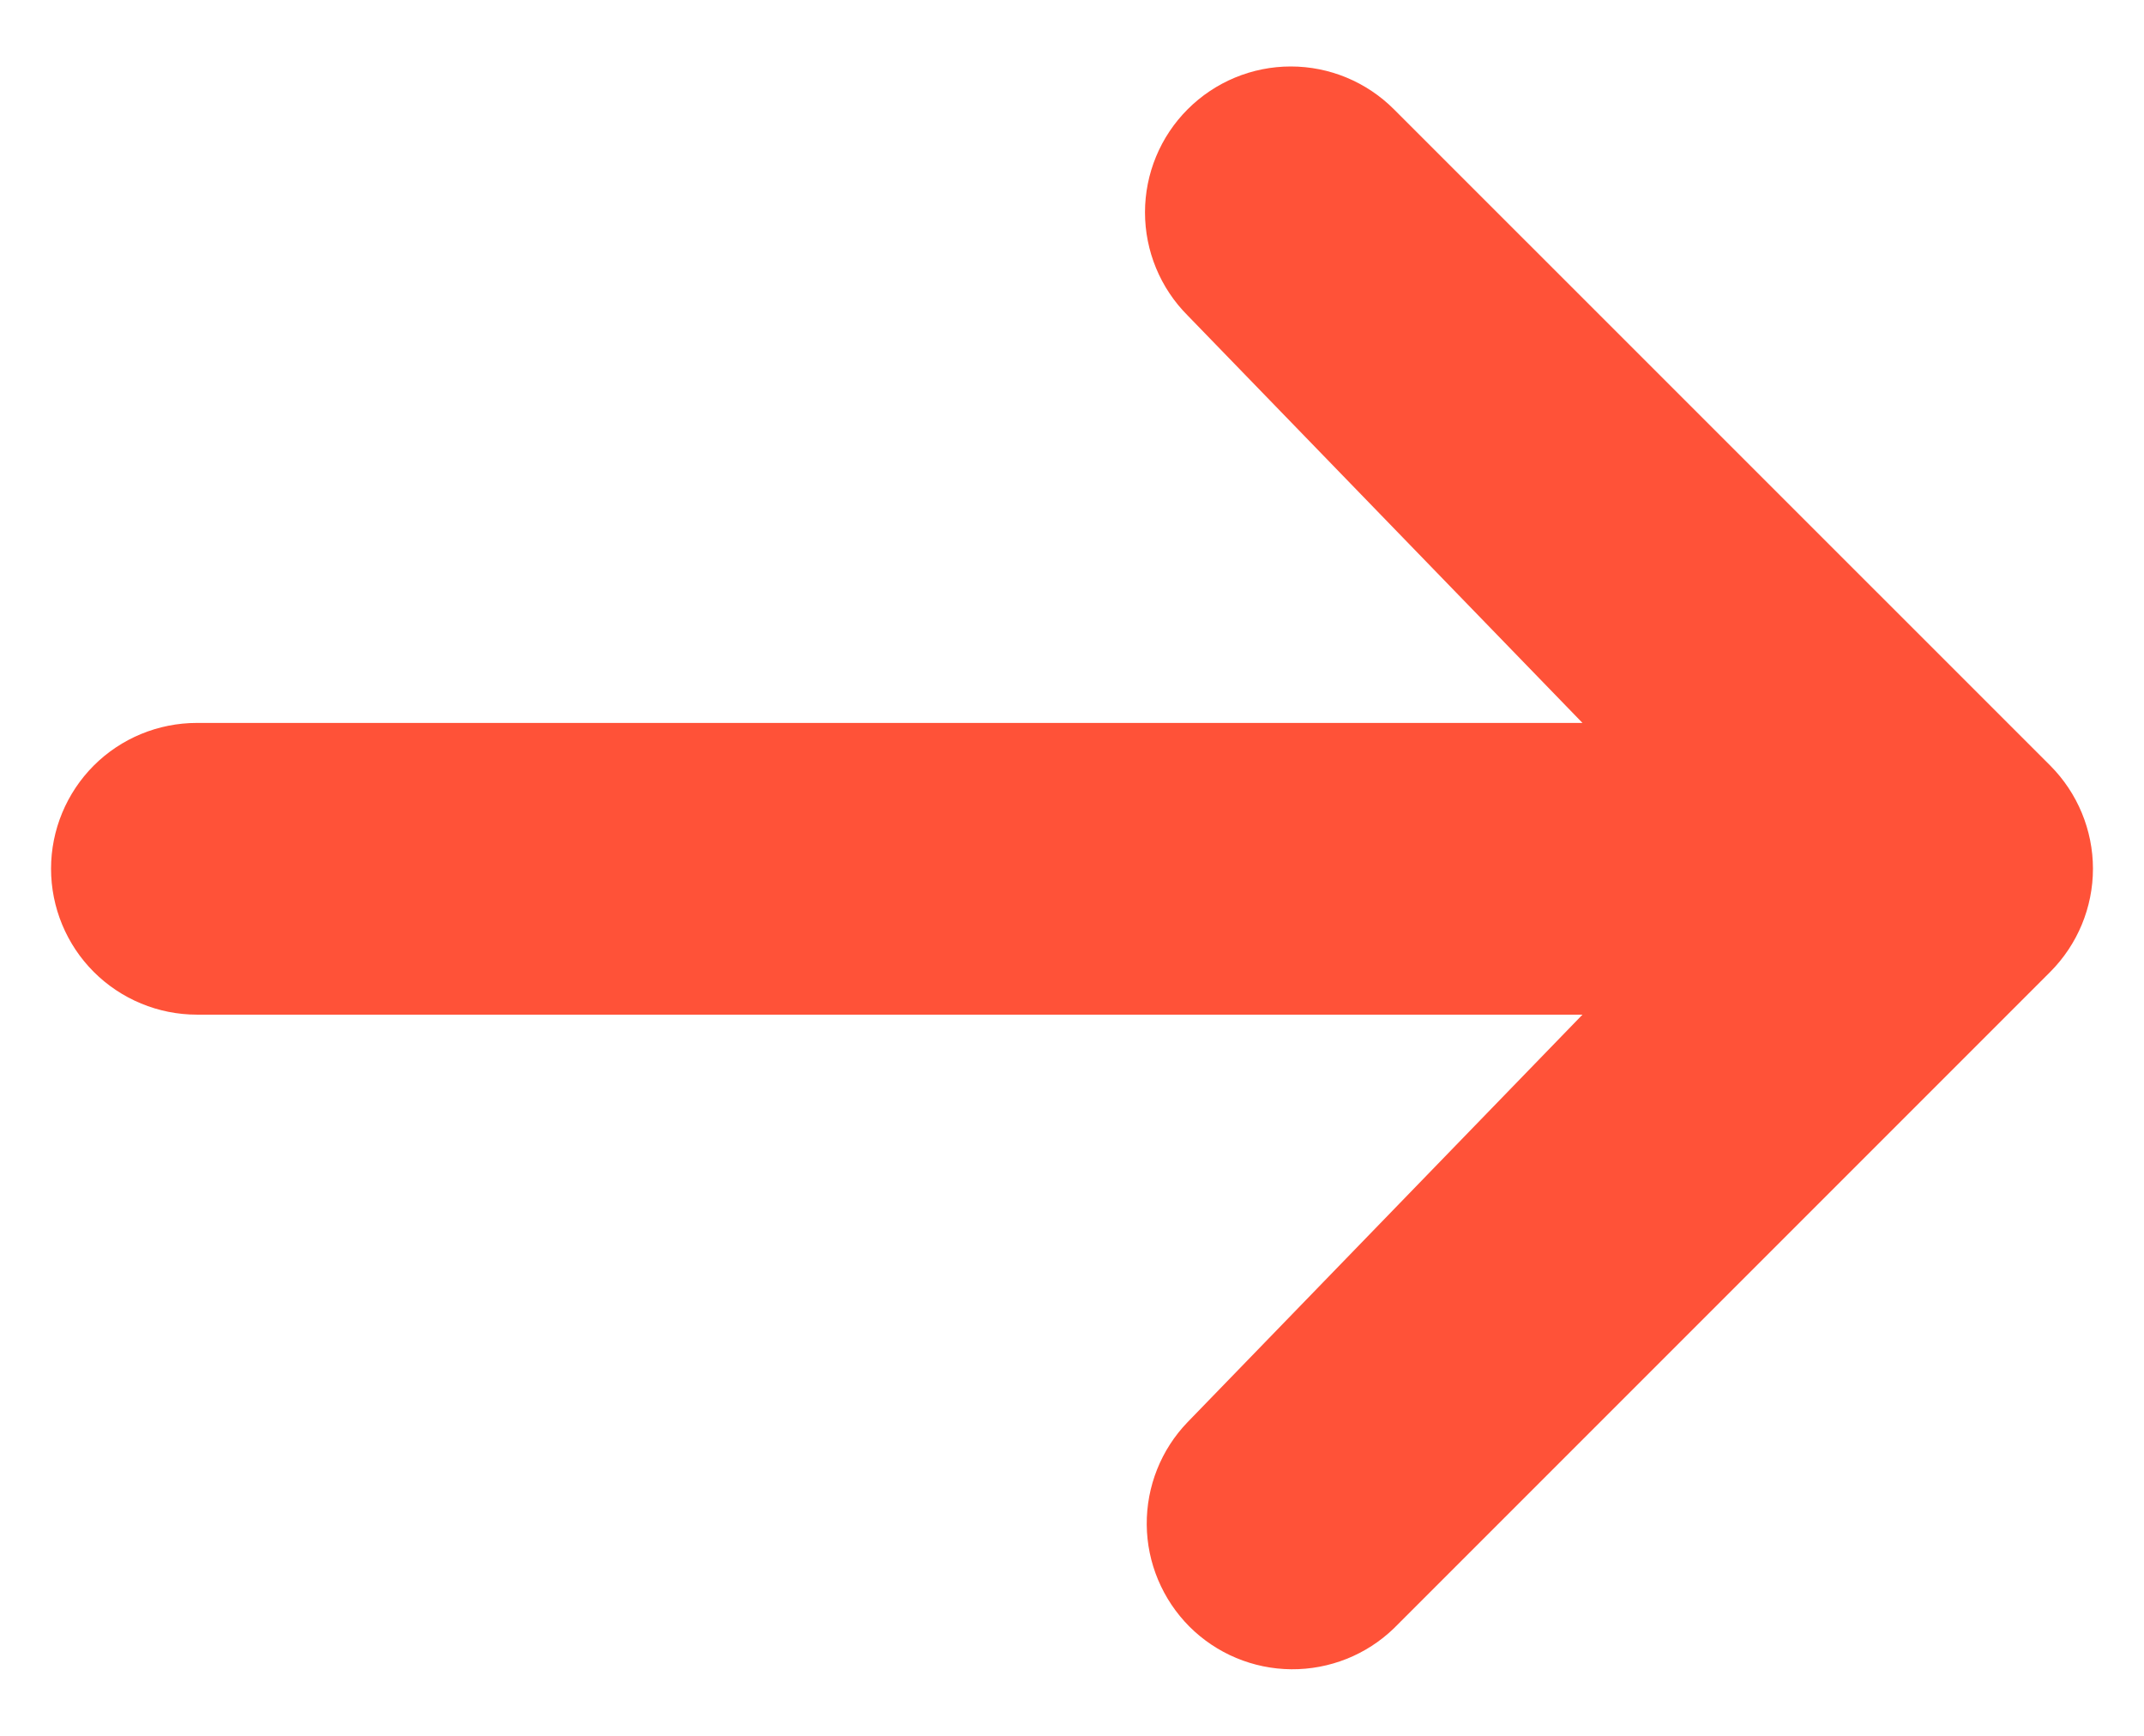 <svg width="21" height="17" viewBox="0 0 21 17" fill="none" xmlns="http://www.w3.org/2000/svg">
<path d="M11.633 1.07C11.901 0.802 12.264 0.651 12.643 0.651C13.022 0.651 13.385 0.802 13.653 1.07L20.082 7.498C20.349 7.766 20.5 8.13 20.5 8.508C20.5 8.887 20.349 9.25 20.082 9.518L13.653 15.947C13.384 16.207 13.023 16.351 12.648 16.348C12.274 16.345 11.915 16.195 11.65 15.93C11.386 15.665 11.235 15.306 11.232 14.932C11.229 14.557 11.373 14.196 11.633 13.927L15.5 9.937H1.929C1.55 9.937 1.186 9.786 0.918 9.518C0.651 9.251 0.5 8.887 0.5 8.508C0.5 8.129 0.651 7.766 0.918 7.498C1.186 7.23 1.55 7.08 1.929 7.08H15.5L11.633 3.09C11.365 2.822 11.215 2.458 11.215 2.08C11.215 1.701 11.365 1.338 11.633 1.07Z" fill="#FF5238"/>
</svg>
